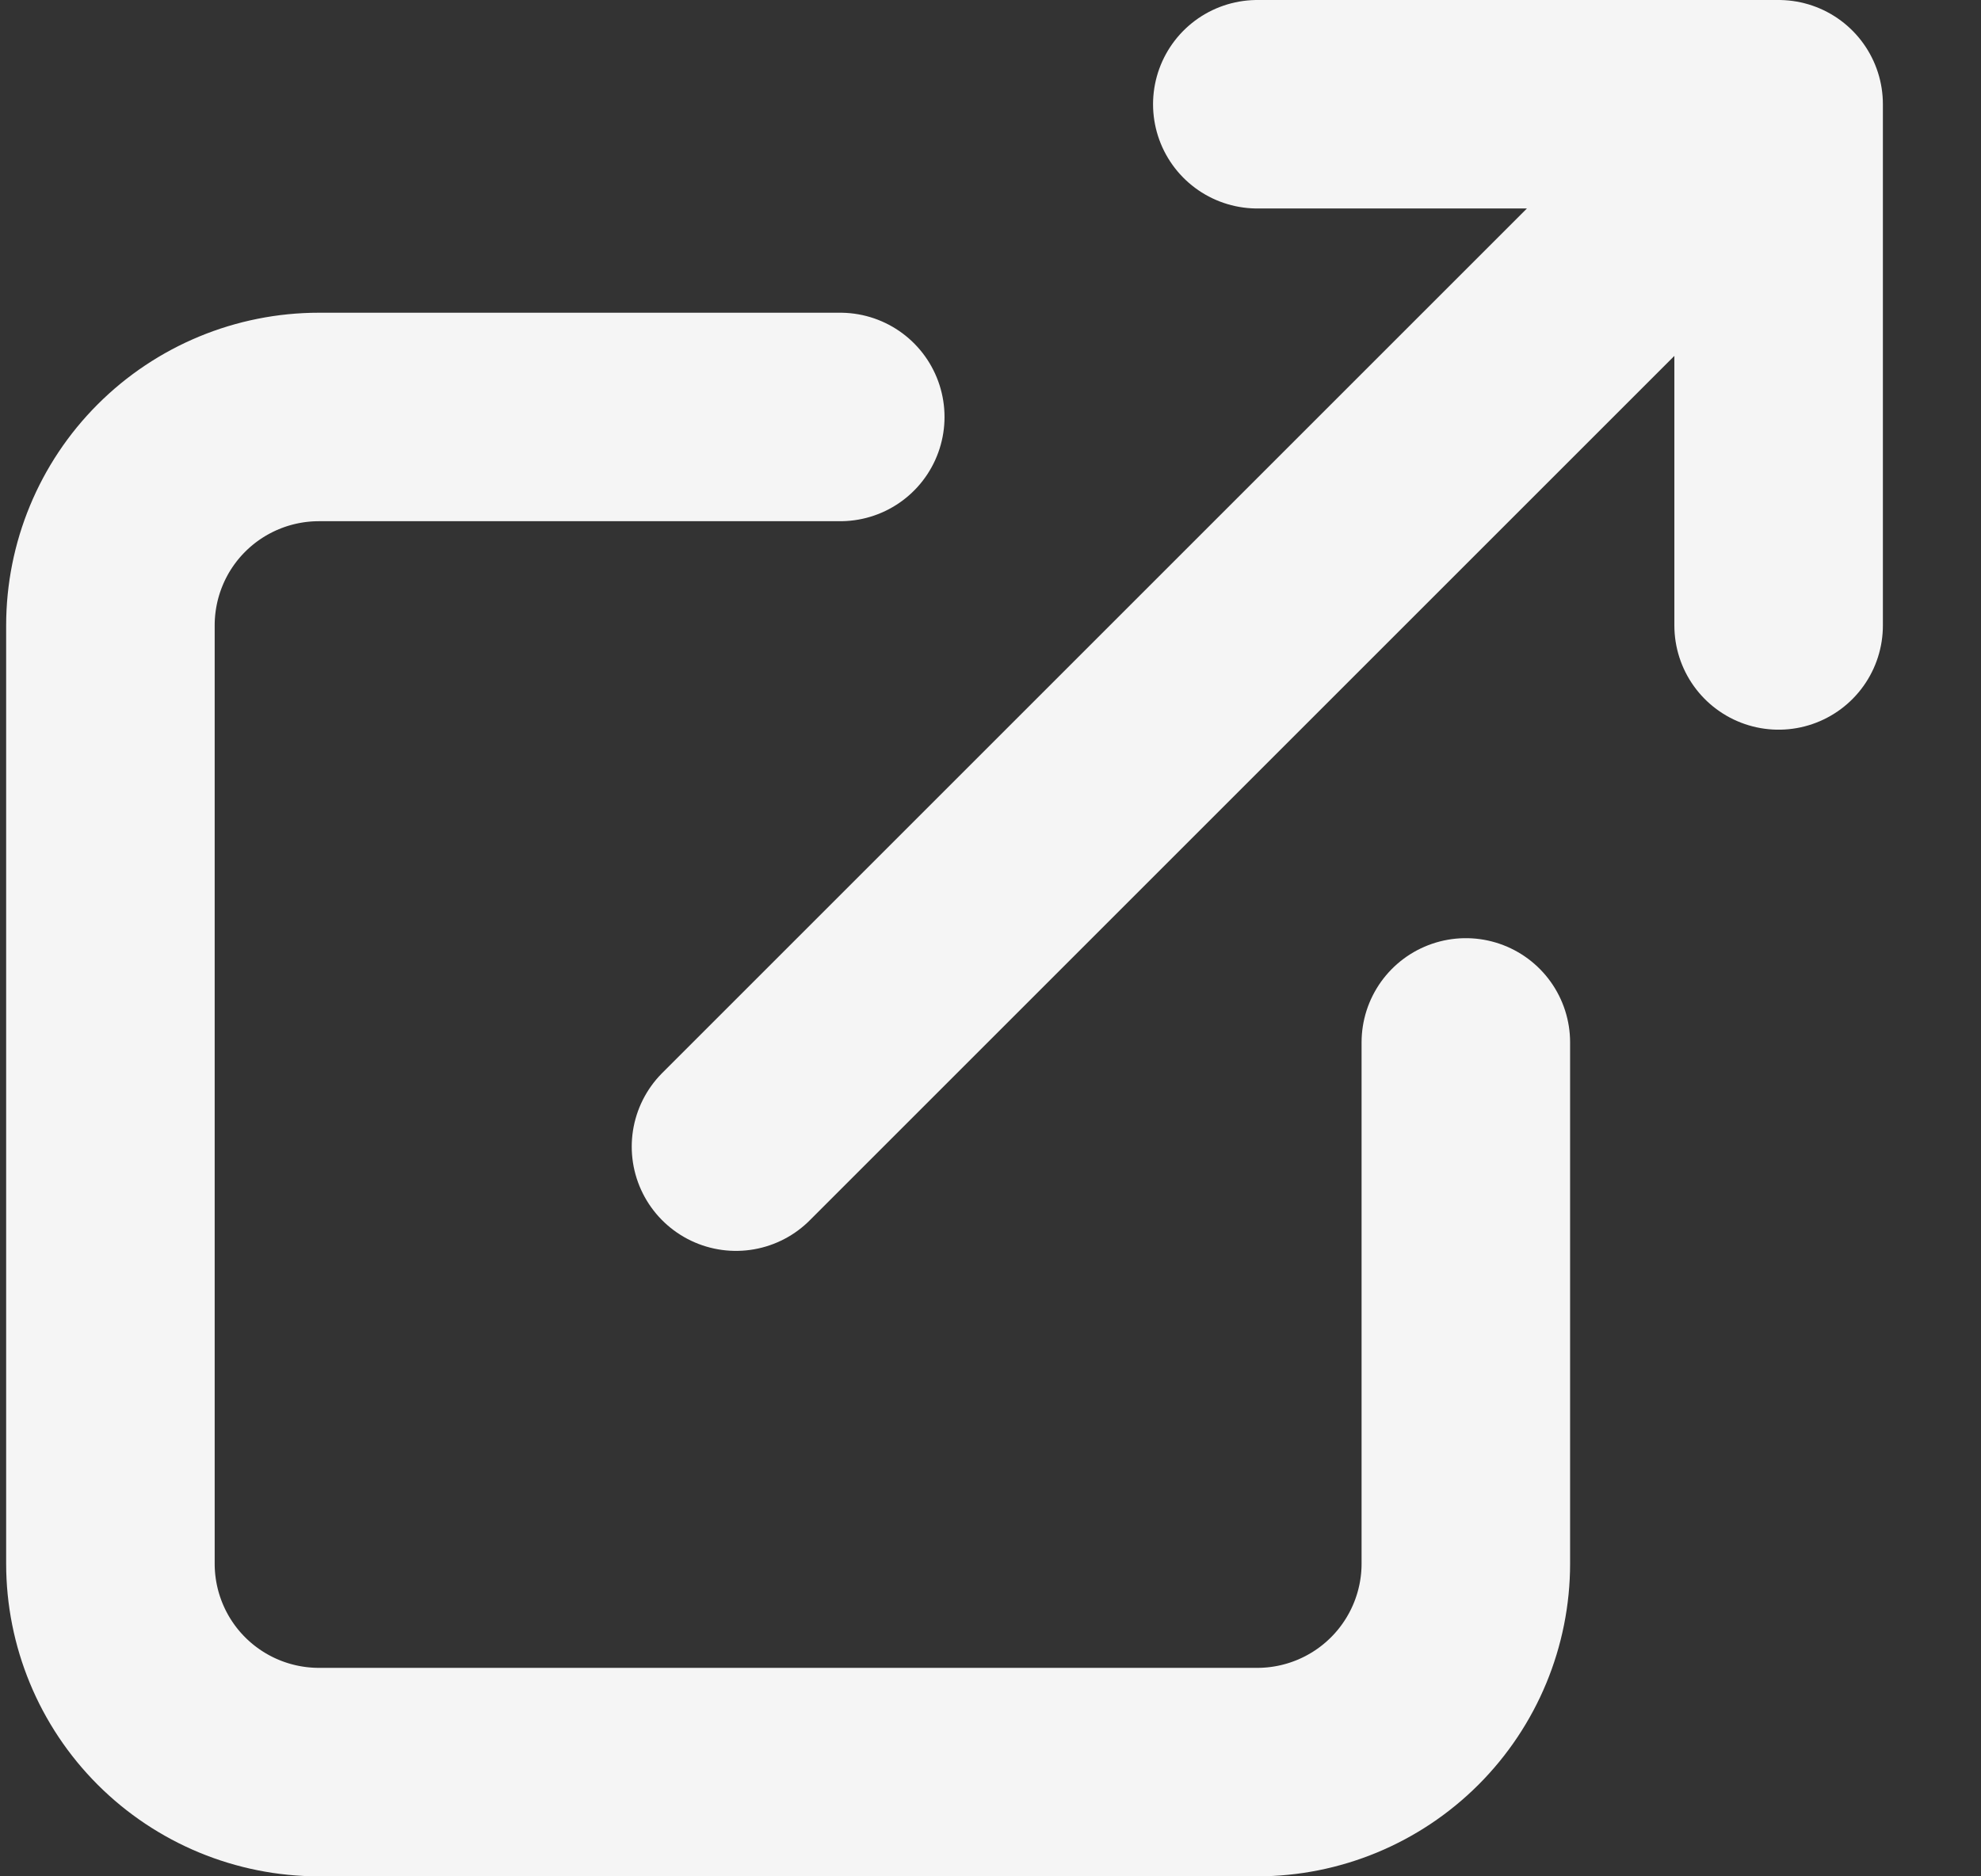<svg width="19" height="18" viewBox="0 0 19 18" fill="none" xmlns="http://www.w3.org/2000/svg">
<rect x="0" y="0" width="19" height="18" fill="#333333" stroke="none"/>
<path d="M8.059 4H3.059C2.528 4 2.019 4.211 1.644 4.586C1.269 4.961 1.059 5.47 1.059 6V15C1.059 15.53 1.269 16.039 1.644 16.414C2.019 16.789 2.528 17 3.059 17H12.059C12.589 17 13.098 16.789 13.473 16.414C13.848 16.039 14.059 15.53 14.059 15V10M7.059 11L17.059 1M17.059 1H12.059M17.059 1V6" stroke="#F5F5F5" stroke-width="2" stroke-linecap="round" stroke-linejoin="round"/>
</svg>
